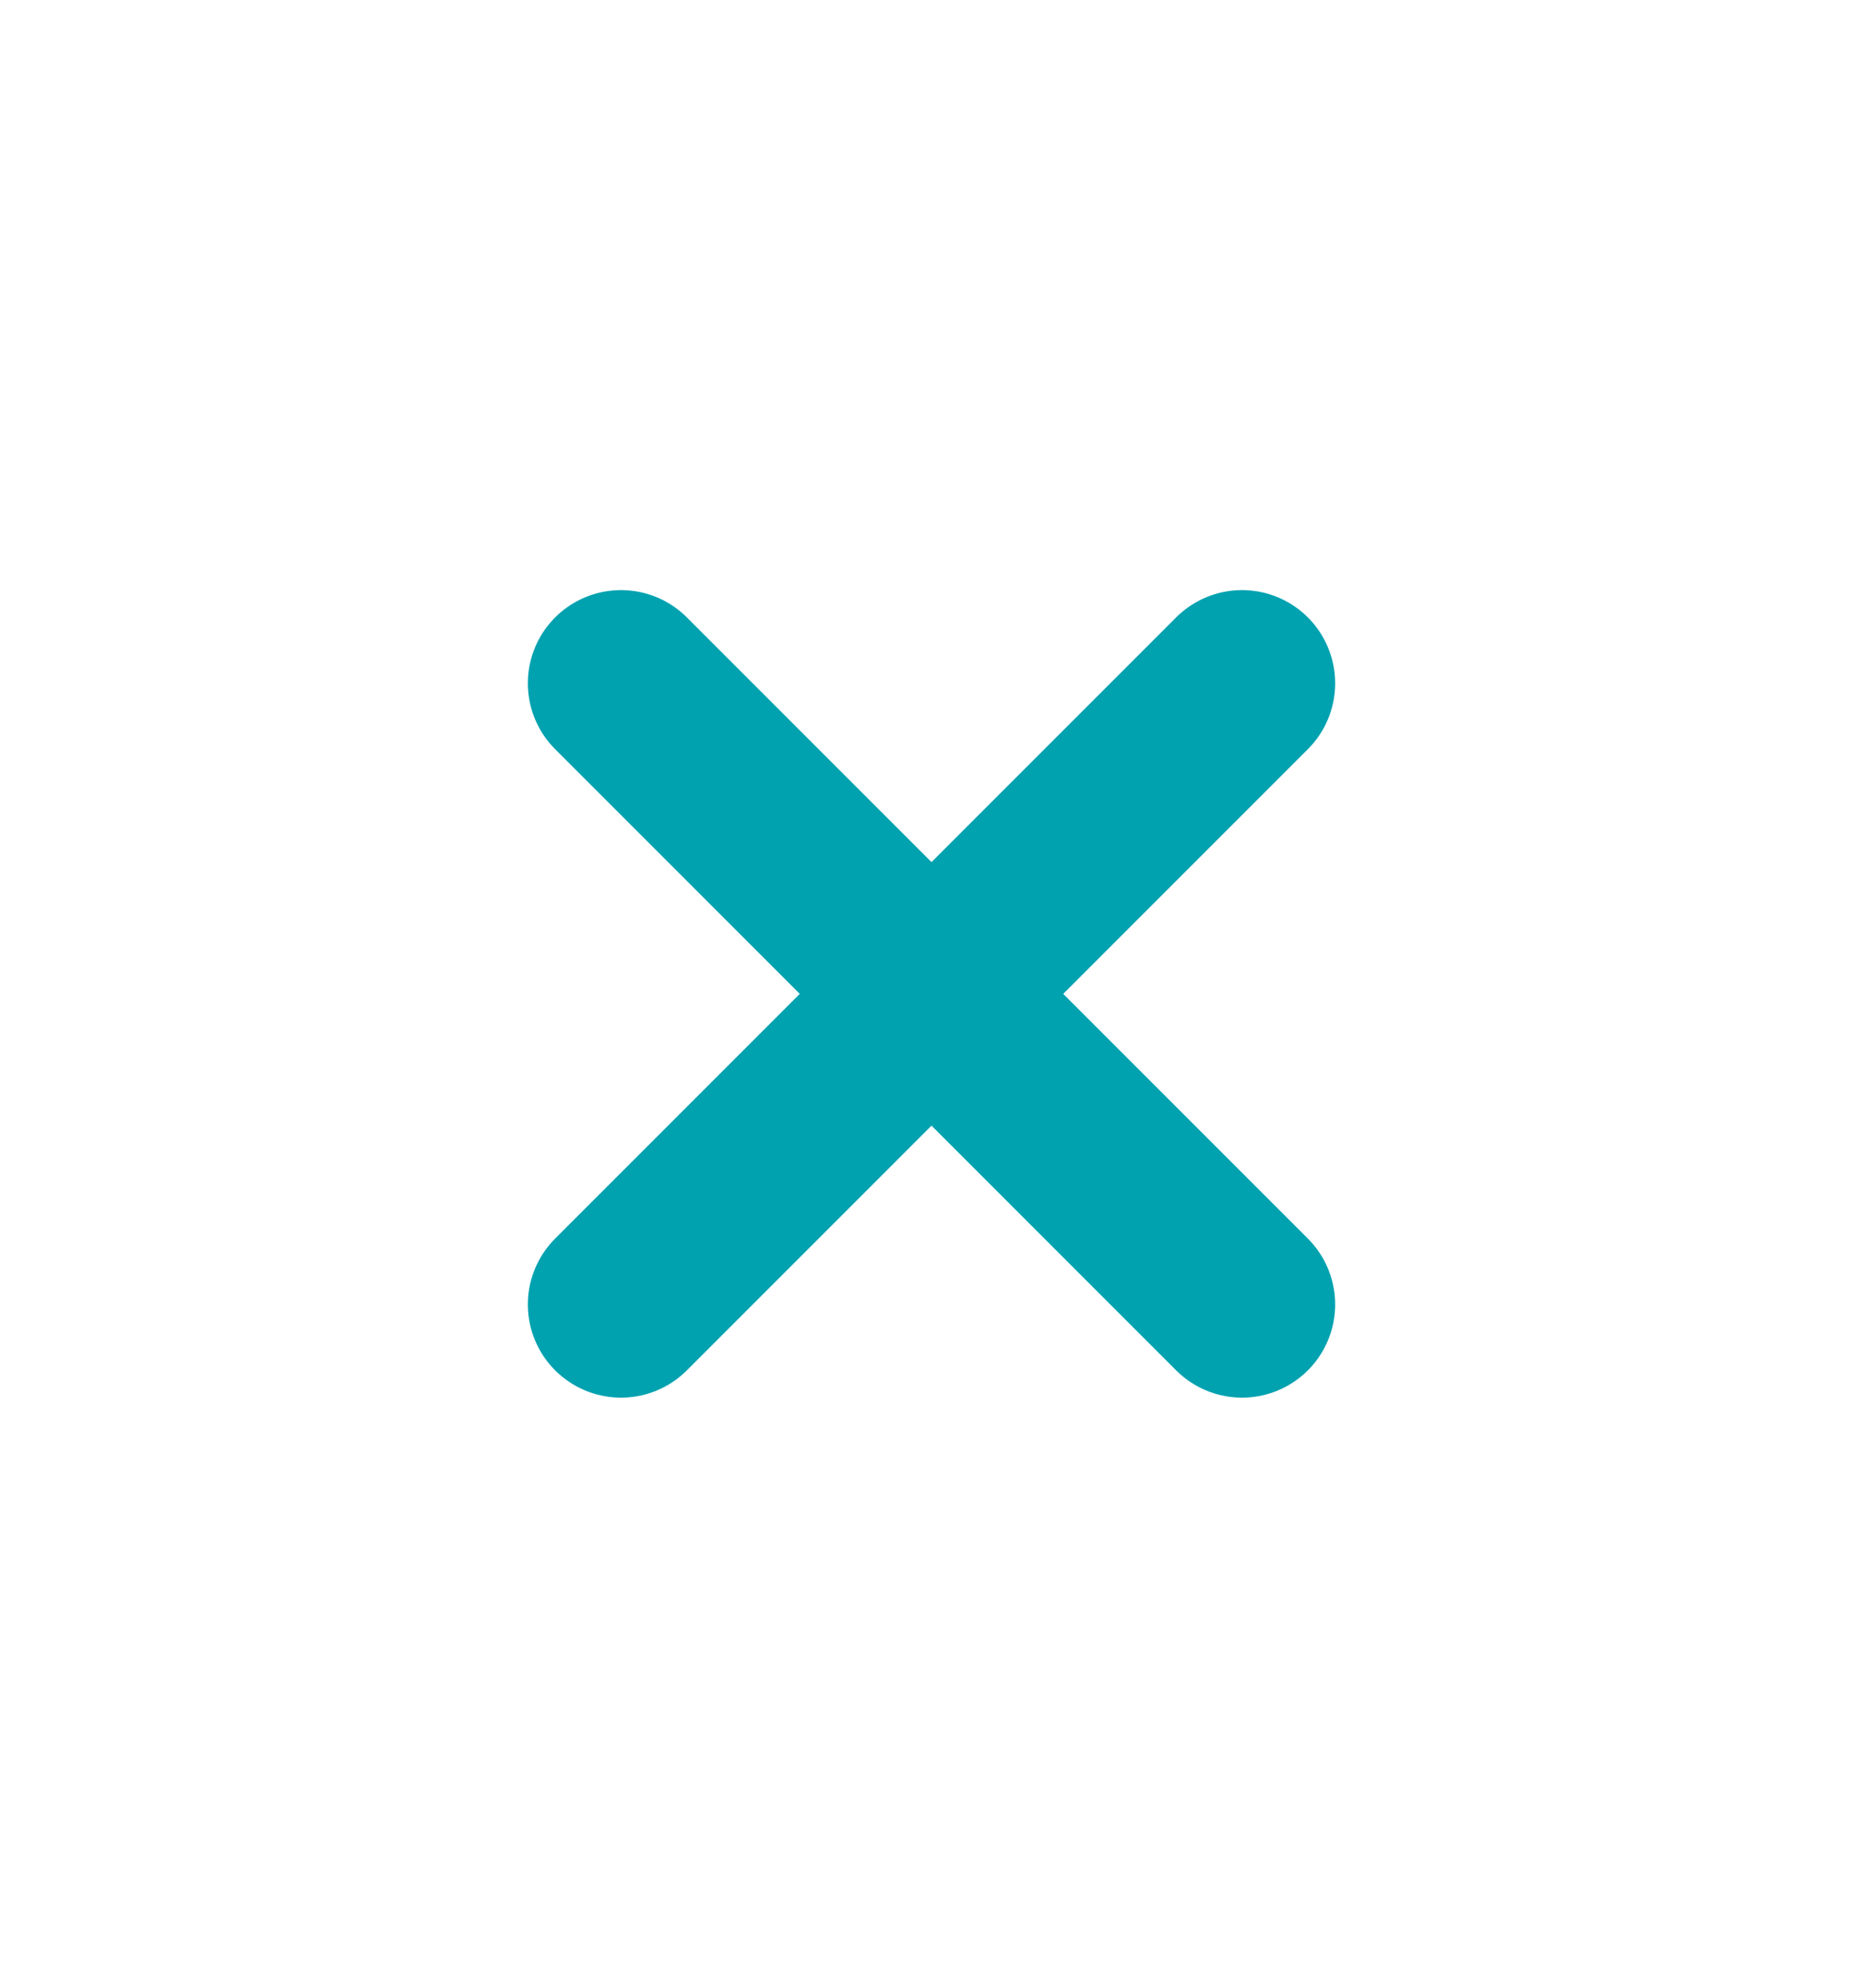 <svg width="15" height="16" viewBox="0 0 15 16" fill="none" xmlns="http://www.w3.org/2000/svg">
<path d="M10 10.5L7.5 8M7.5 8L5 5.5M7.5 8L10 5.5M7.5 8L5 10.5" stroke="#00A2B0" stroke-width="1.5" stroke-linecap="round" stroke-linejoin="round"/>
</svg>
